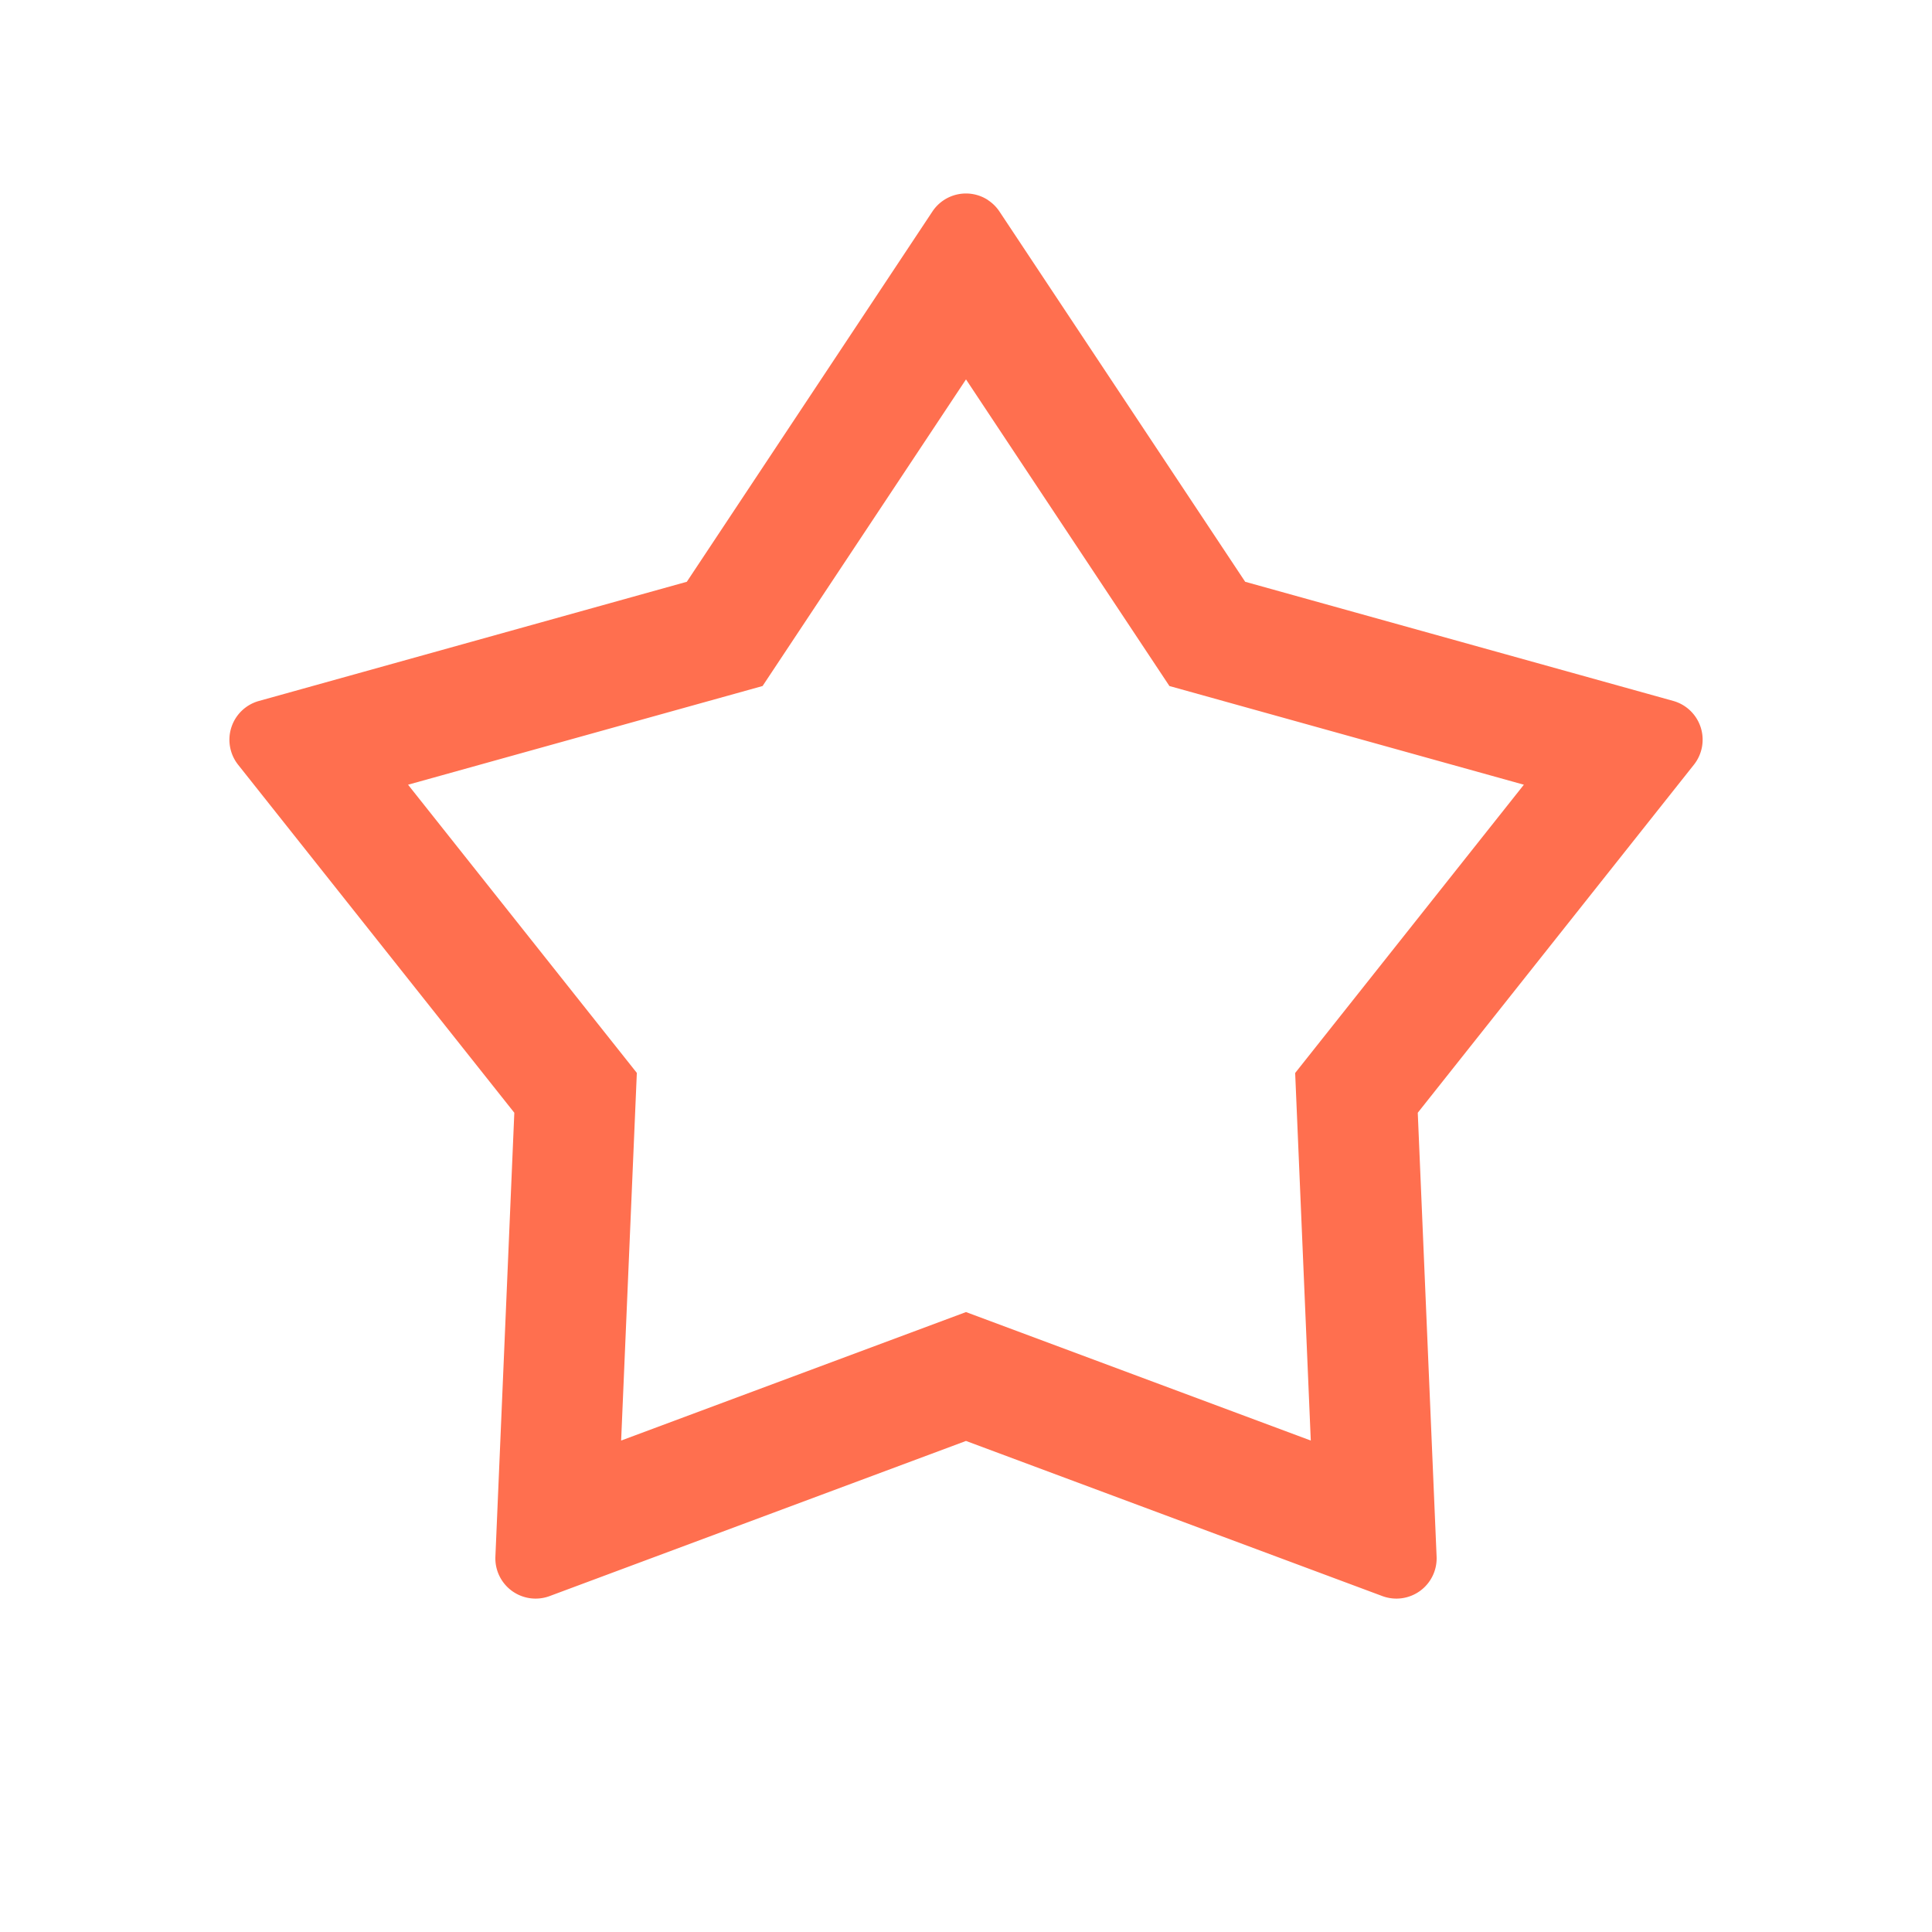 <svg width="24" height="24" viewBox="0 0 24 24" xmlns="http://www.w3.org/2000/svg">
    <path d="M12.276 2.488a.5.5 0 0 1 .14.14l3.052 4.599 5.317 1.48a.5.5 0 0 1 .257.793l-3.43 4.323.234 5.514a.5.5 0 0 1-.674.49L12 17.9l-5.172 1.927a.5.5 0 0 1-.674-.49l.235-5.514L2.958 9.5a.5.5 0 0 1 .257-.792l5.317-1.481 3.051-4.6a.5.5 0 0 1 .693-.14zm2.251 6.034L12 4.713 9.473 8.522 5.069 9.748l2.842 3.58-.195 4.567L12 16.299l4.283 1.596-.194-4.566 2.841-3.581-4.403-1.226z" fill="#FF6F4F" fill-rule="evenodd"/>
</svg>
